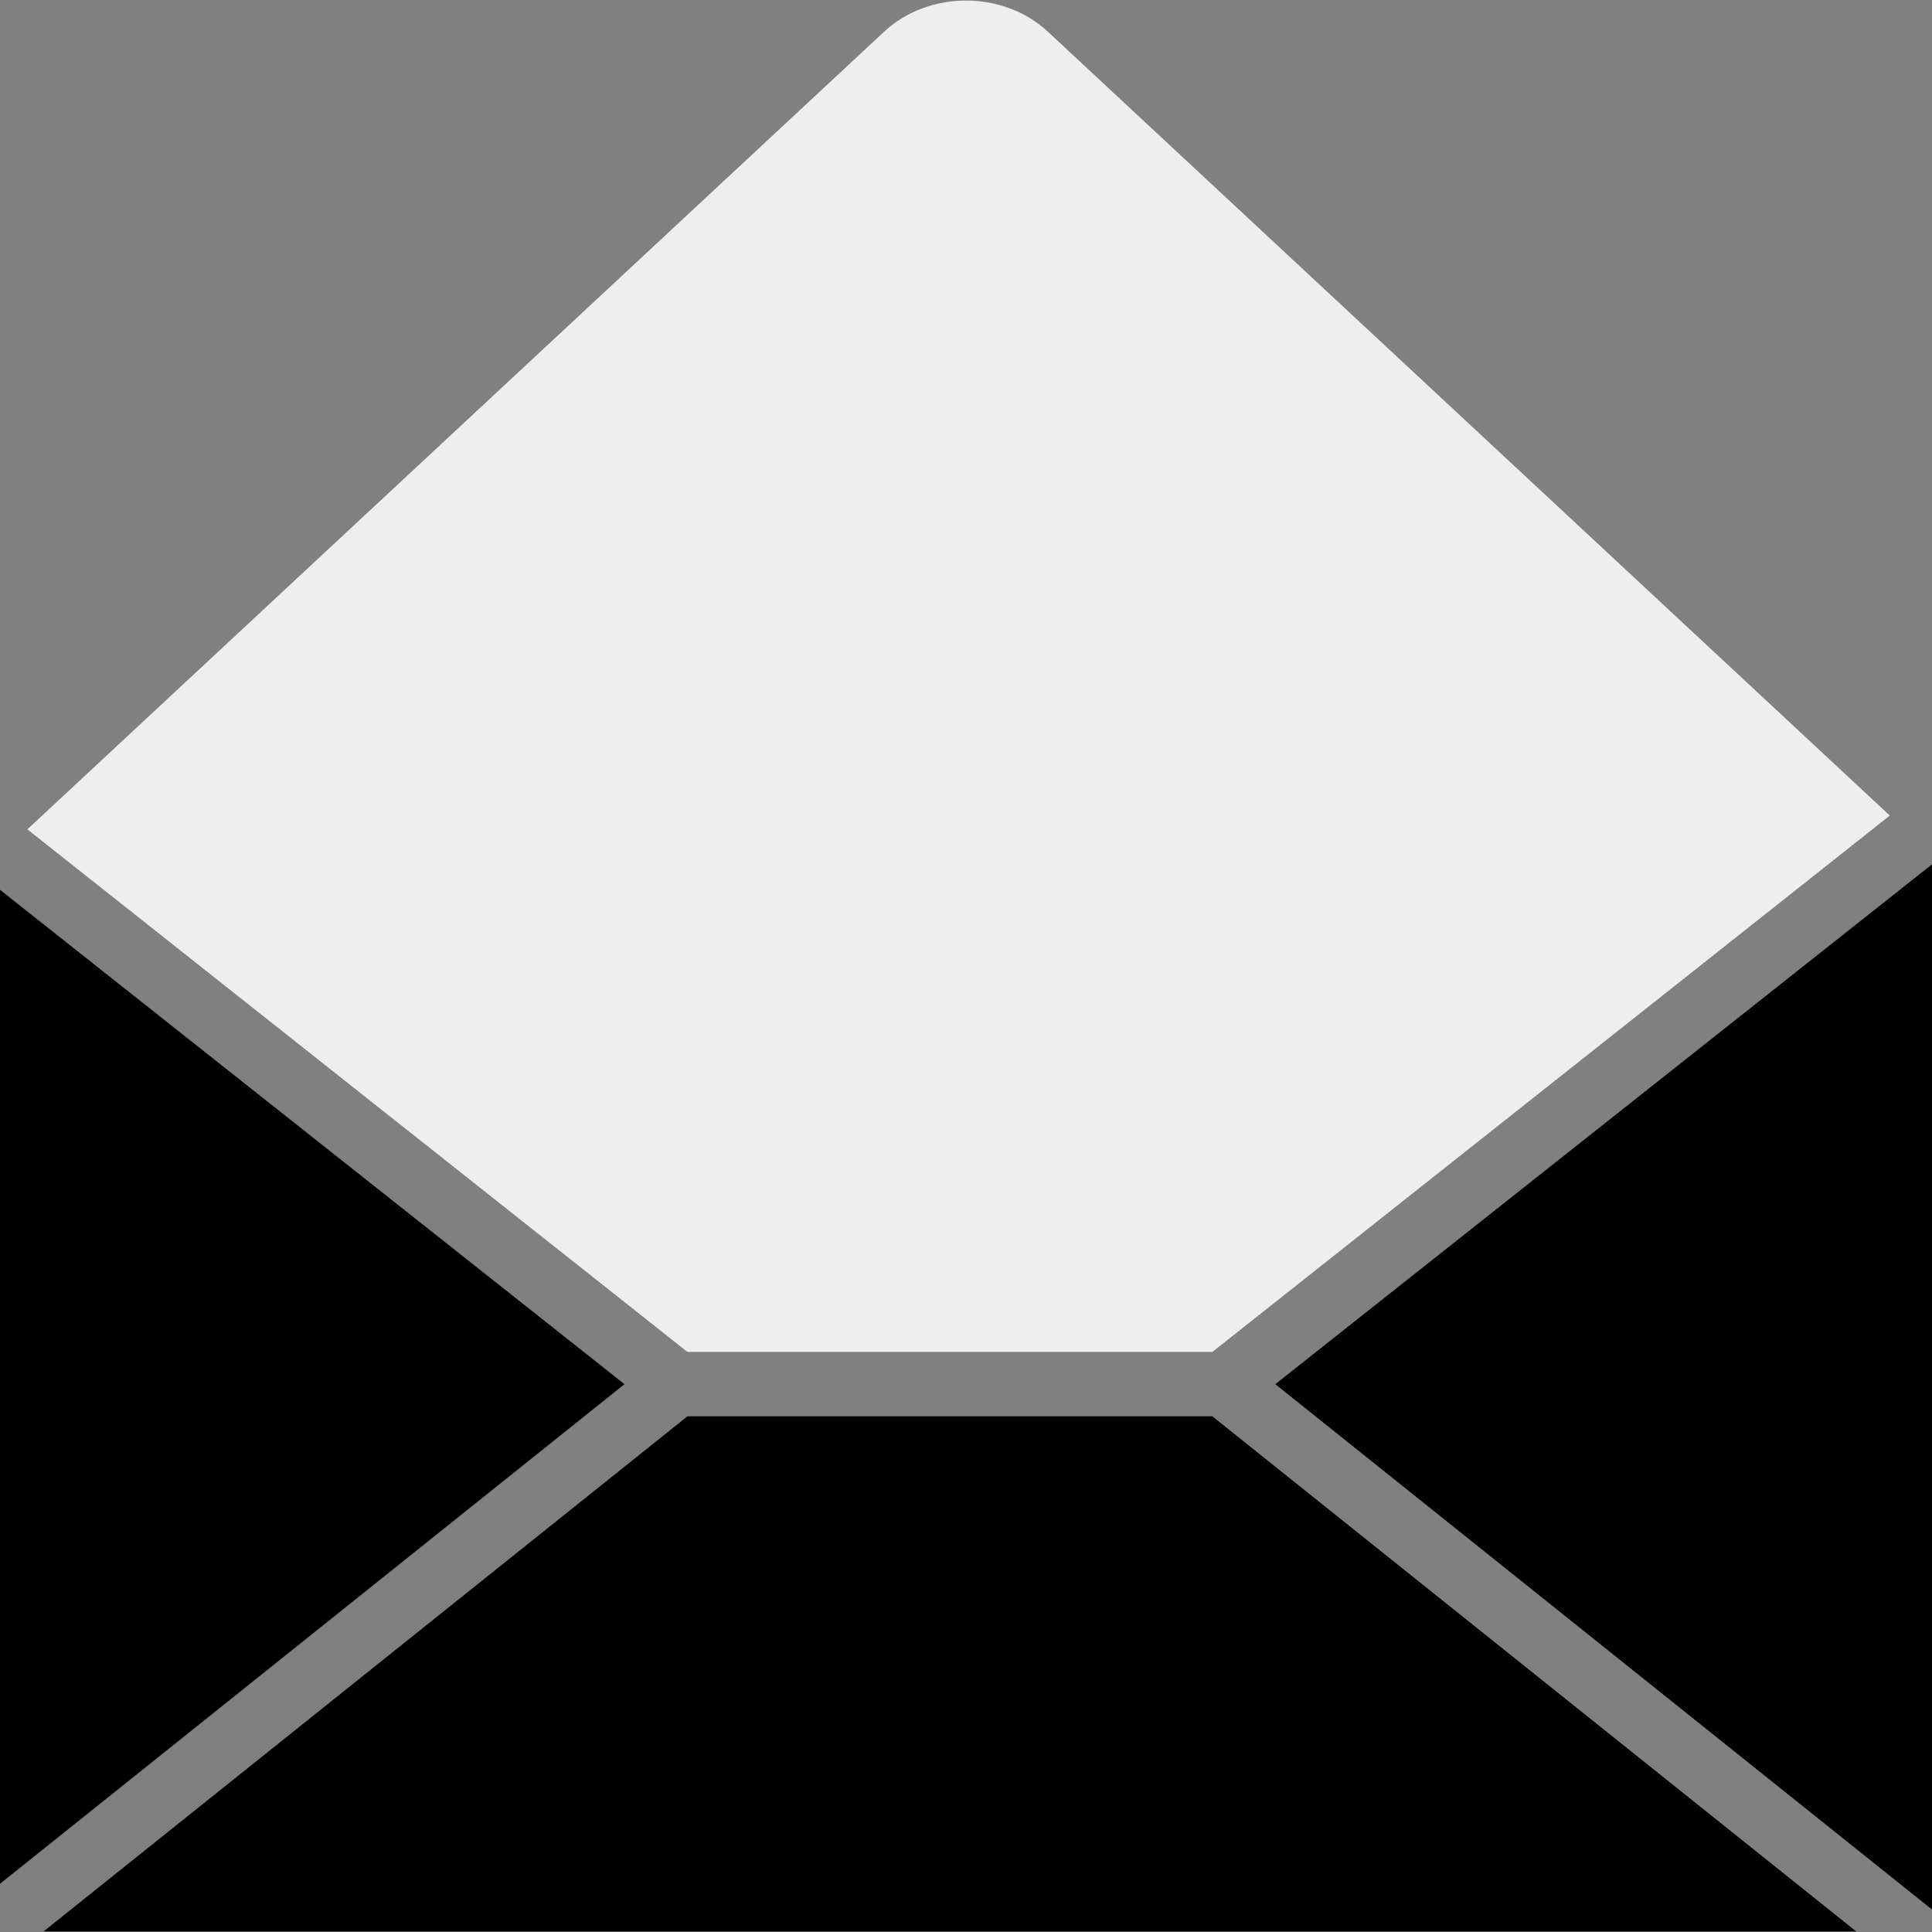 <?xml version="1.0" encoding="iso-8859-1"?>
<!-- Generator: Adobe Illustrator 18.0.0, SVG Export Plug-In . SVG Version: 6.00 Build 0)  -->
<!DOCTYPE svg PUBLIC "-//W3C//DTD SVG 1.1//EN" "http://www.w3.org/Graphics/SVG/1.1/DTD/svg11.dtd">
<svg xmlns="http://www.w3.org/2000/svg" xmlns:xlink="http://www.w3.org/1999/xlink" version="1.1" id="Capa_1" x="0px" y="0px" viewBox="0 0 60 60" style="enable-background:new 0 0 60 60;" xml:space="preserve" width="512px" height="512px">
<rect x="0" y="0" width="60" height="60" fill="#808080" stroke="none"/>
<g>
	<polygon points="0,27.634 0,58.503 19.394,42.987  " fill="#000"/>
	<path d="M21.348,41.984h16.305L58.69,25.328L32.542,0.984c-1.386-1.289-3.699-1.29-5.085,0.001L0.85,25.756L21.348,41.984z" fill="#EEEEEE"/>
	<polygon points="37.649,43.984 21.351,43.984 1.351,59.984 57.648,59.984  " fill="#000"/>
	<polygon points="39.606,42.987 60,59.302 60,26.843  " fill="#000"/>
</g>
<g>
</g>
<g>
</g>
<g>
</g>
<g>
</g>
<g>
</g>
<g>
</g>
<g>
</g>
<g>
</g>
<g>
</g>
<g>
</g>
<g>
</g>
<g>
</g>
<g>
</g>
<g>
</g>
<g>
</g>
</svg>

